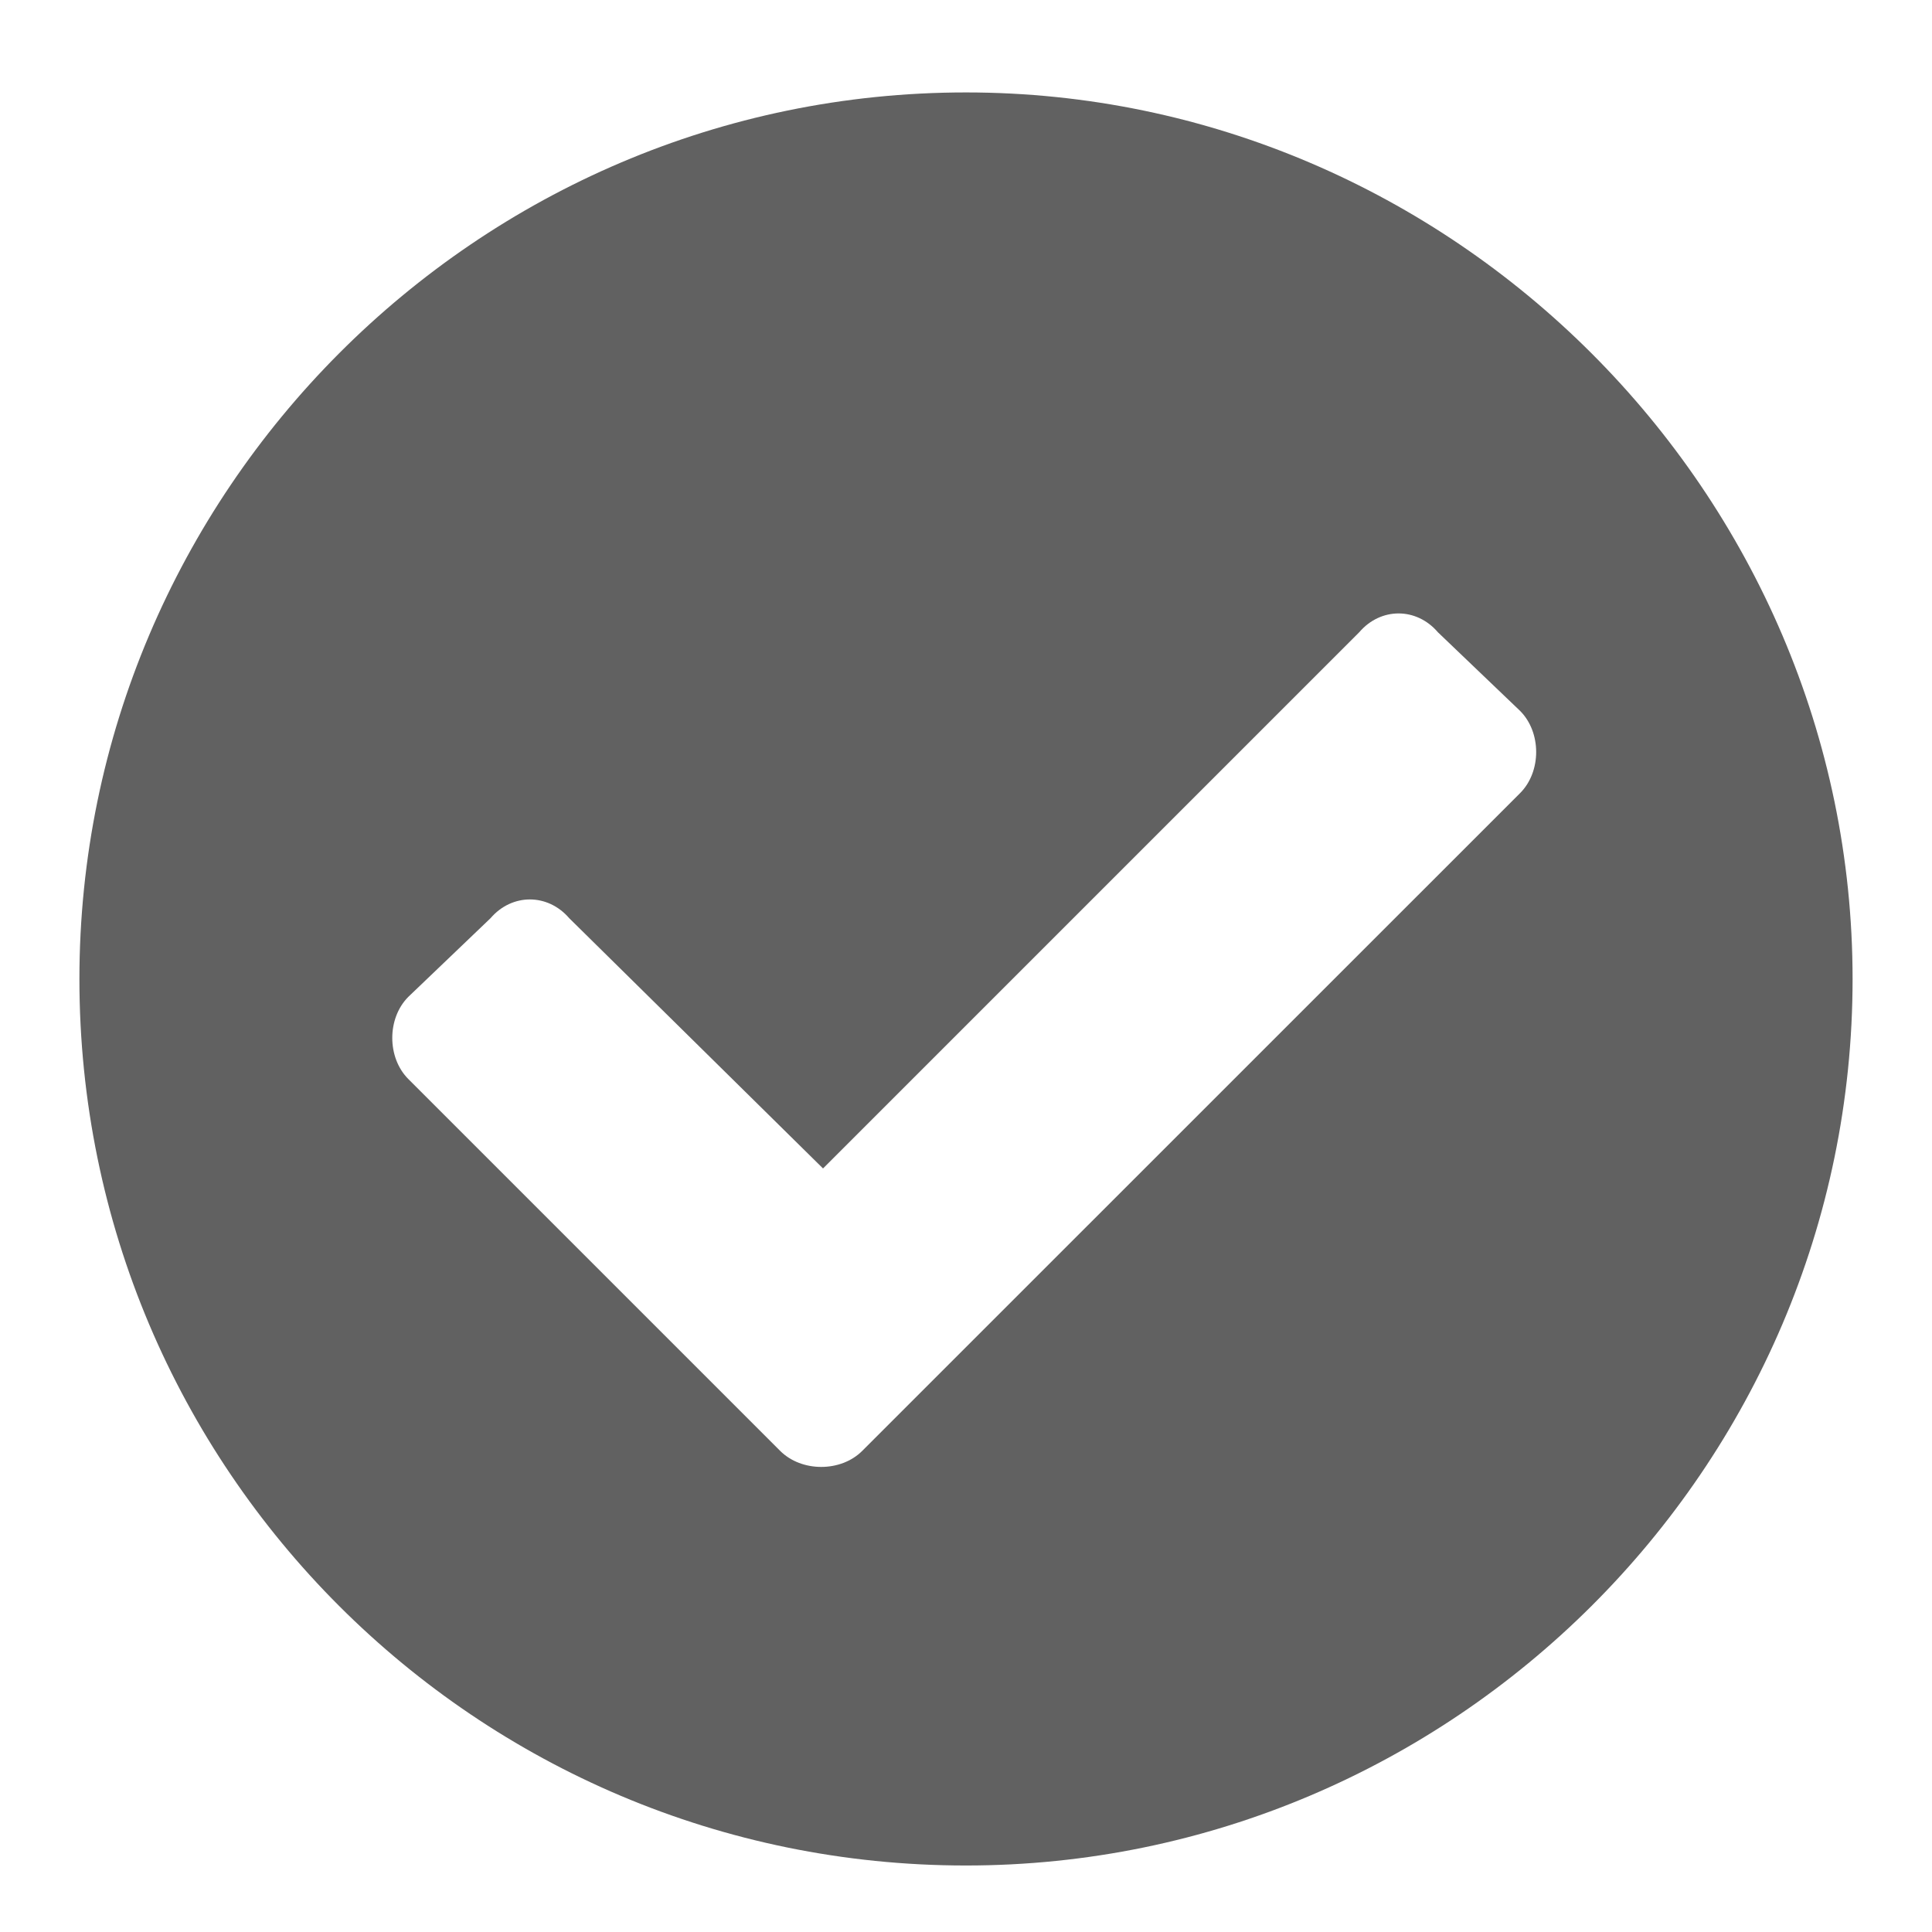 <svg width="19" height="19" viewBox="0 0 19 19" fill="none" xmlns="http://www.w3.org/2000/svg">
<path d="M18.219 9.628C18.219 4.846 14.281 0.909 9.5 0.909C4.684 0.909 0.781 4.846 0.781 9.628C0.781 14.444 4.684 18.346 9.5 18.346C14.281 18.346 18.219 14.444 18.219 9.628ZM8.48 14.268C8.27 14.479 7.883 14.479 7.672 14.268L4.016 10.612C3.805 10.401 3.805 10.014 4.016 9.803L4.824 9.03C5.035 8.784 5.387 8.784 5.598 9.03L8.094 11.491L13.367 6.218C13.578 5.971 13.93 5.971 14.141 6.218L14.949 6.991C15.16 7.202 15.16 7.589 14.949 7.8L8.48 14.268Z" fill="#616161"/>
</svg>
